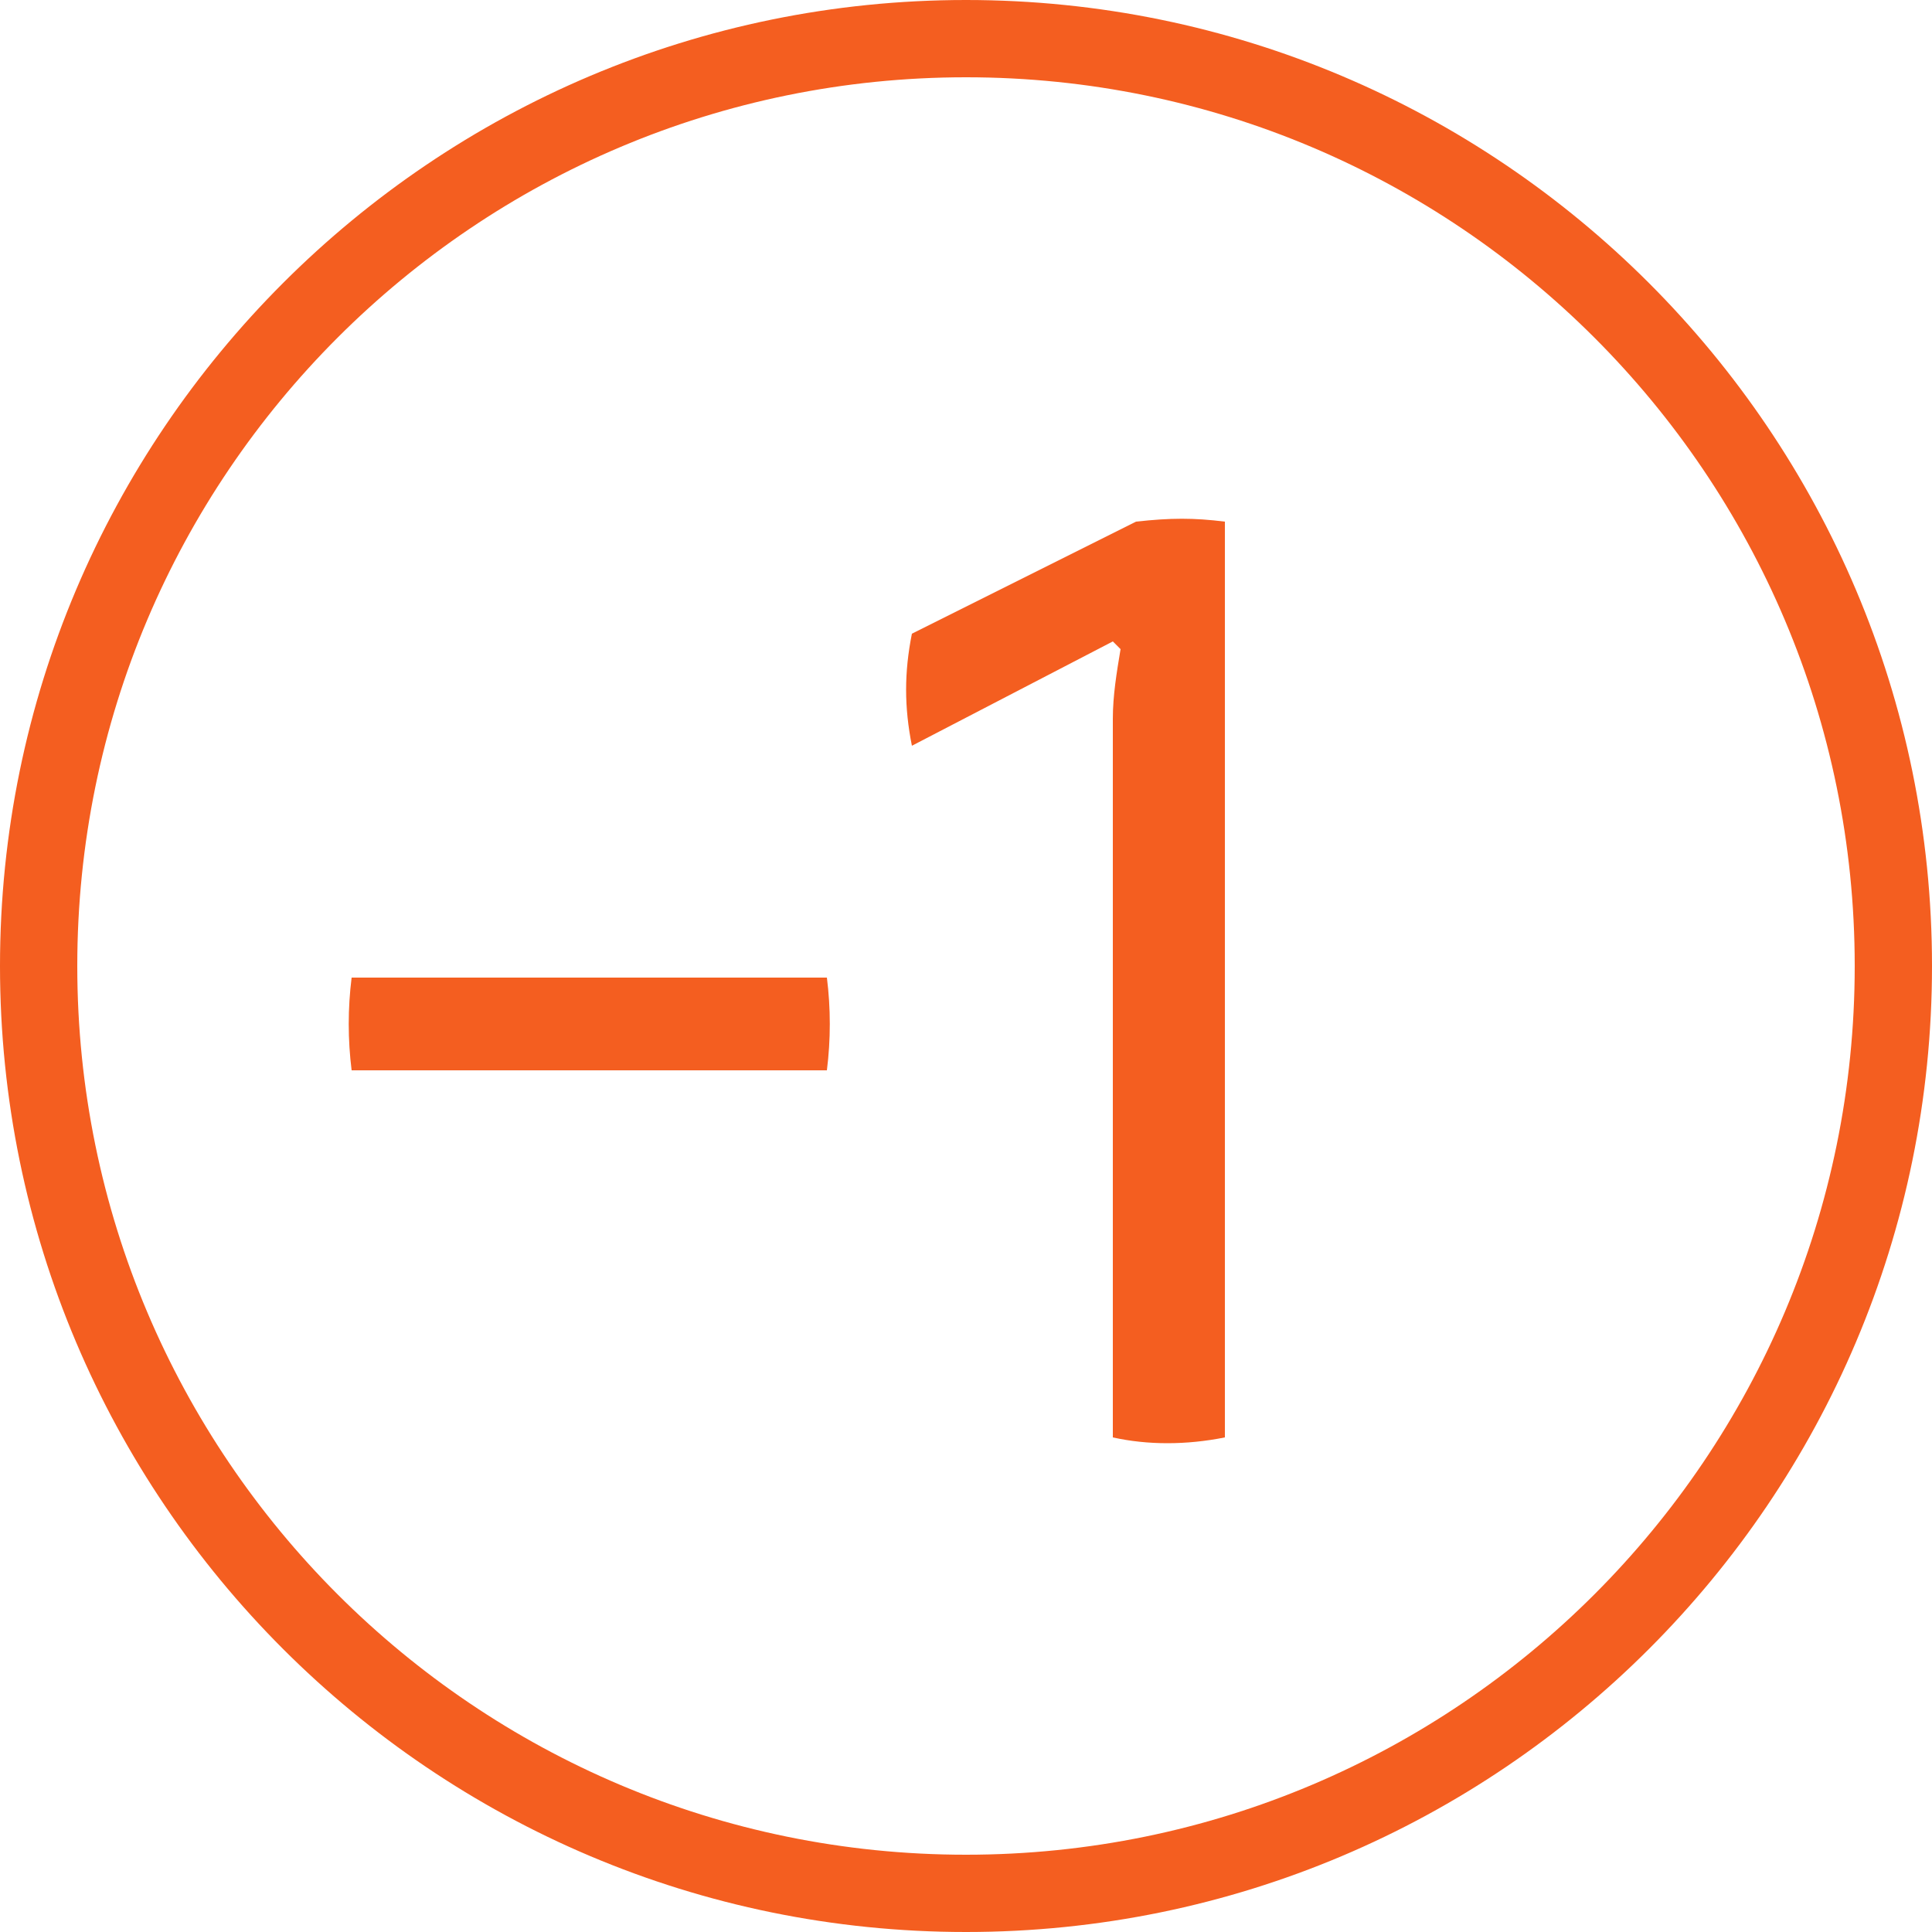 <?xml version="1.0" encoding="utf-8"?>
<!-- Generator: Adobe Illustrator 24.1.2, SVG Export Plug-In . SVG Version: 6.00 Build 0)  -->
<svg version="1.1" id="Warstwa_1" xmlns="http://www.w3.org/2000/svg" xmlns:xlink="http://www.w3.org/1999/xlink" x="0px" y="0px"
	 viewBox="0 0 50 50" style="enable-background:new 0 0 50 50;" xml:space="preserve">
<style type="text/css">
	.st0{fill:#F45E20;}
</style>
<g>
	<path class="st0" d="M25,0C11.2,0,0,11.2,0,25s11.2,25,25,25s25-11.2,25-25S38.8,0,25,0z M25,48C12.3,48,2,37.7,2,25S12.3,2,25,2
		s23,10.3,23,23S37.7,48,25,48z"/>
	<path class="st0" d="M9.1,25.3c-0.1,0.8-0.1,1.6,0,2.4h12.3c0.1-0.8,0.1-1.6,0-2.4H9.1z"/>
	<path class="st0" d="M29.4,13.5l-5.8,2.9c-0.2,1-0.2,1.9,0,2.9l5.2-2.7l0.2,0.2c-0.1,0.6-0.2,1.2-0.2,1.8v18.6
		c0.9,0.2,1.9,0.2,2.9,0V13.5C30.9,13.4,30.3,13.4,29.4,13.5z"/>
</g>
</svg>
